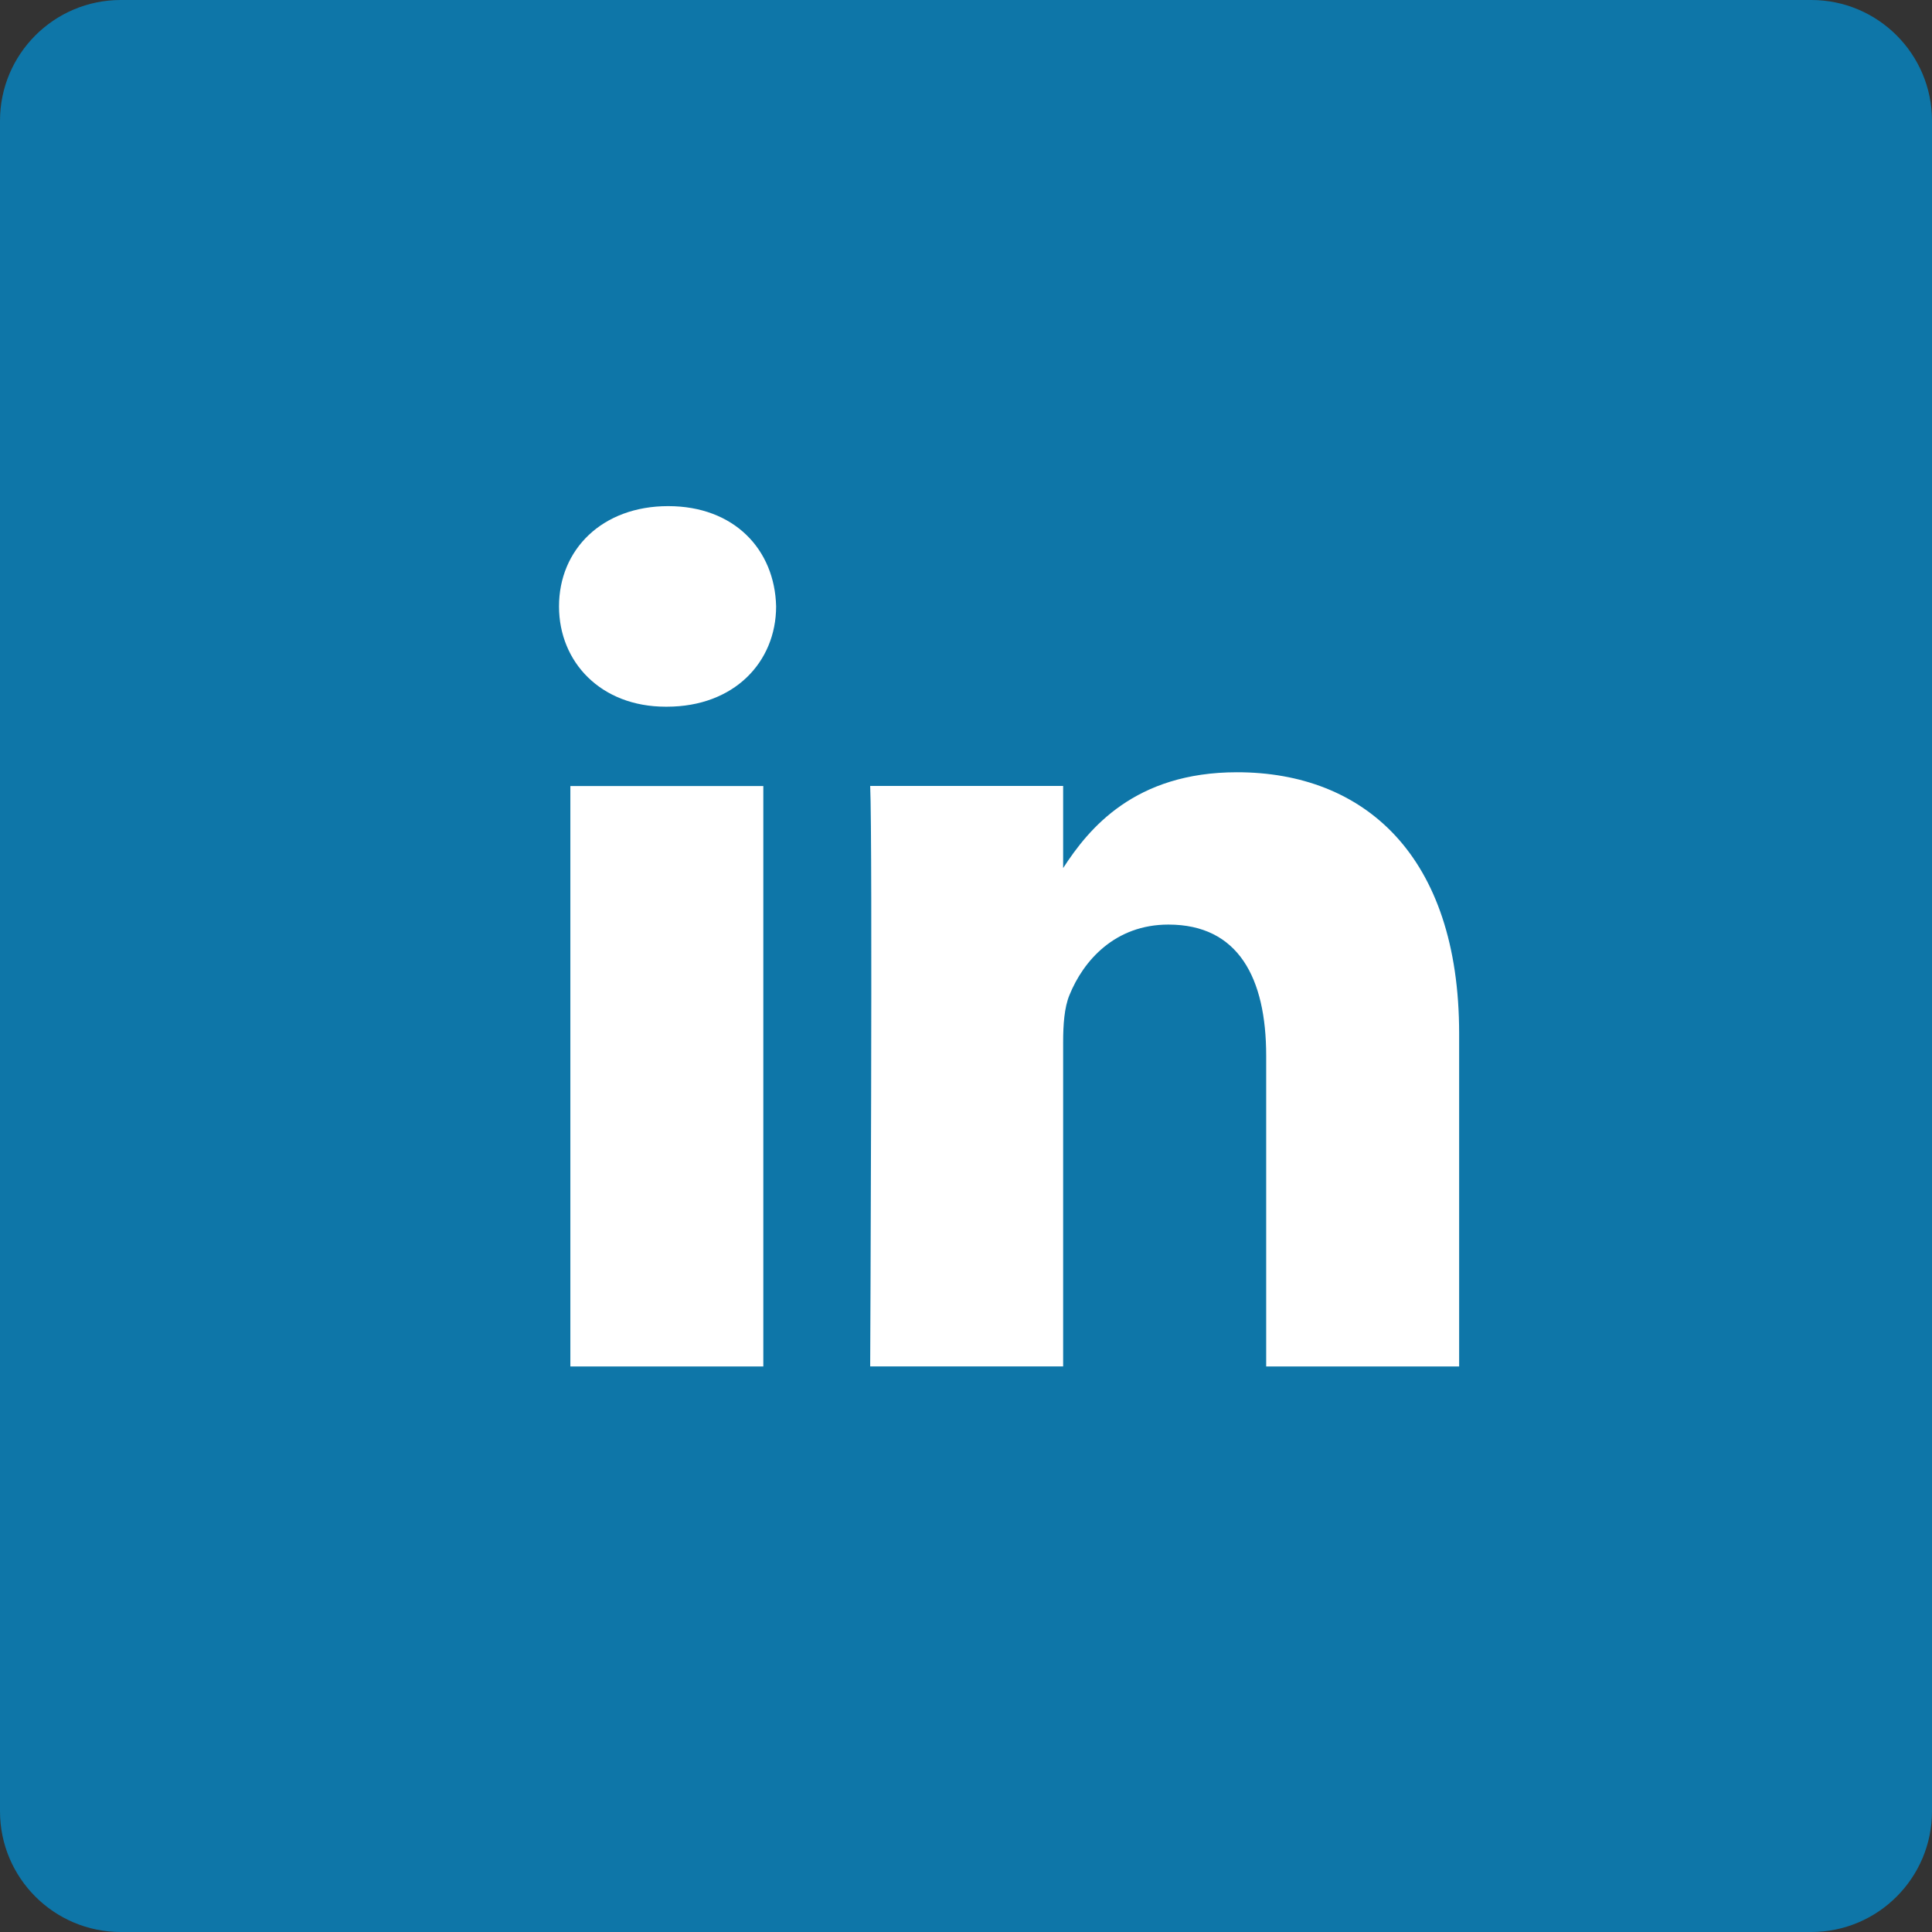 <?xml version="1.0" encoding="utf-8"?>
<!-- Generator: Adobe Illustrator 16.2.1, SVG Export Plug-In . SVG Version: 6.00 Build 0)  -->
<!DOCTYPE svg PUBLIC "-//W3C//DTD SVG 1.1//EN" "http://www.w3.org/Graphics/SVG/1.1/DTD/svg11.dtd">
<svg version="1.1" id="Layer_1" xmlns="http://www.w3.org/2000/svg" xmlns:xlink="http://www.w3.org/1999/xlink" x="0px" y="0px"
	 width="32px" height="32px" viewBox="0 0 32 32" enable-background="new 0 0 32 32" xml:space="preserve">
<rect x="0" y="0" width="32" height="32" fill="#333333" stroke="none"/>
<path fill="#0E76A8" d="M32,30c0,1.104-0.896,2-2,2H2c-1.104,0-2-0.896-2-2V2c0-1.104,0.896-2,2-2h28c1.104,0,2,0.896,2,2V30z"/>
<path fill="#FFFFFF" d="M17.608,14.413v-0.034c-0.008,0.012-0.016,0.022-0.021,0.034H17.608z"/>
<path fill="#FFFFFF" d="M12.643,22.633H9.447v-9.614h3.196V22.633z M11.046,11.705h-0.021c-1.073,0-1.766-0.739-1.766-1.661
	c0-0.943,0.715-1.661,1.808-1.661c1.093,0,1.766,0.718,1.788,1.661C12.854,10.966,12.16,11.705,11.046,11.705z M24.167,22.633
	h-3.195v-5.145c0-1.292-0.462-2.174-1.619-2.174c-0.883,0-1.408,0.595-1.64,1.169c-0.085,0.206-0.104,0.492-0.104,0.779v5.37h-3.196
	c0,0,0.042-8.713,0-9.614h3.196v1.36c0.424-0.655,1.184-1.587,2.88-1.587c2.103,0,3.679,1.375,3.679,4.329V22.633z"/>
</svg>
